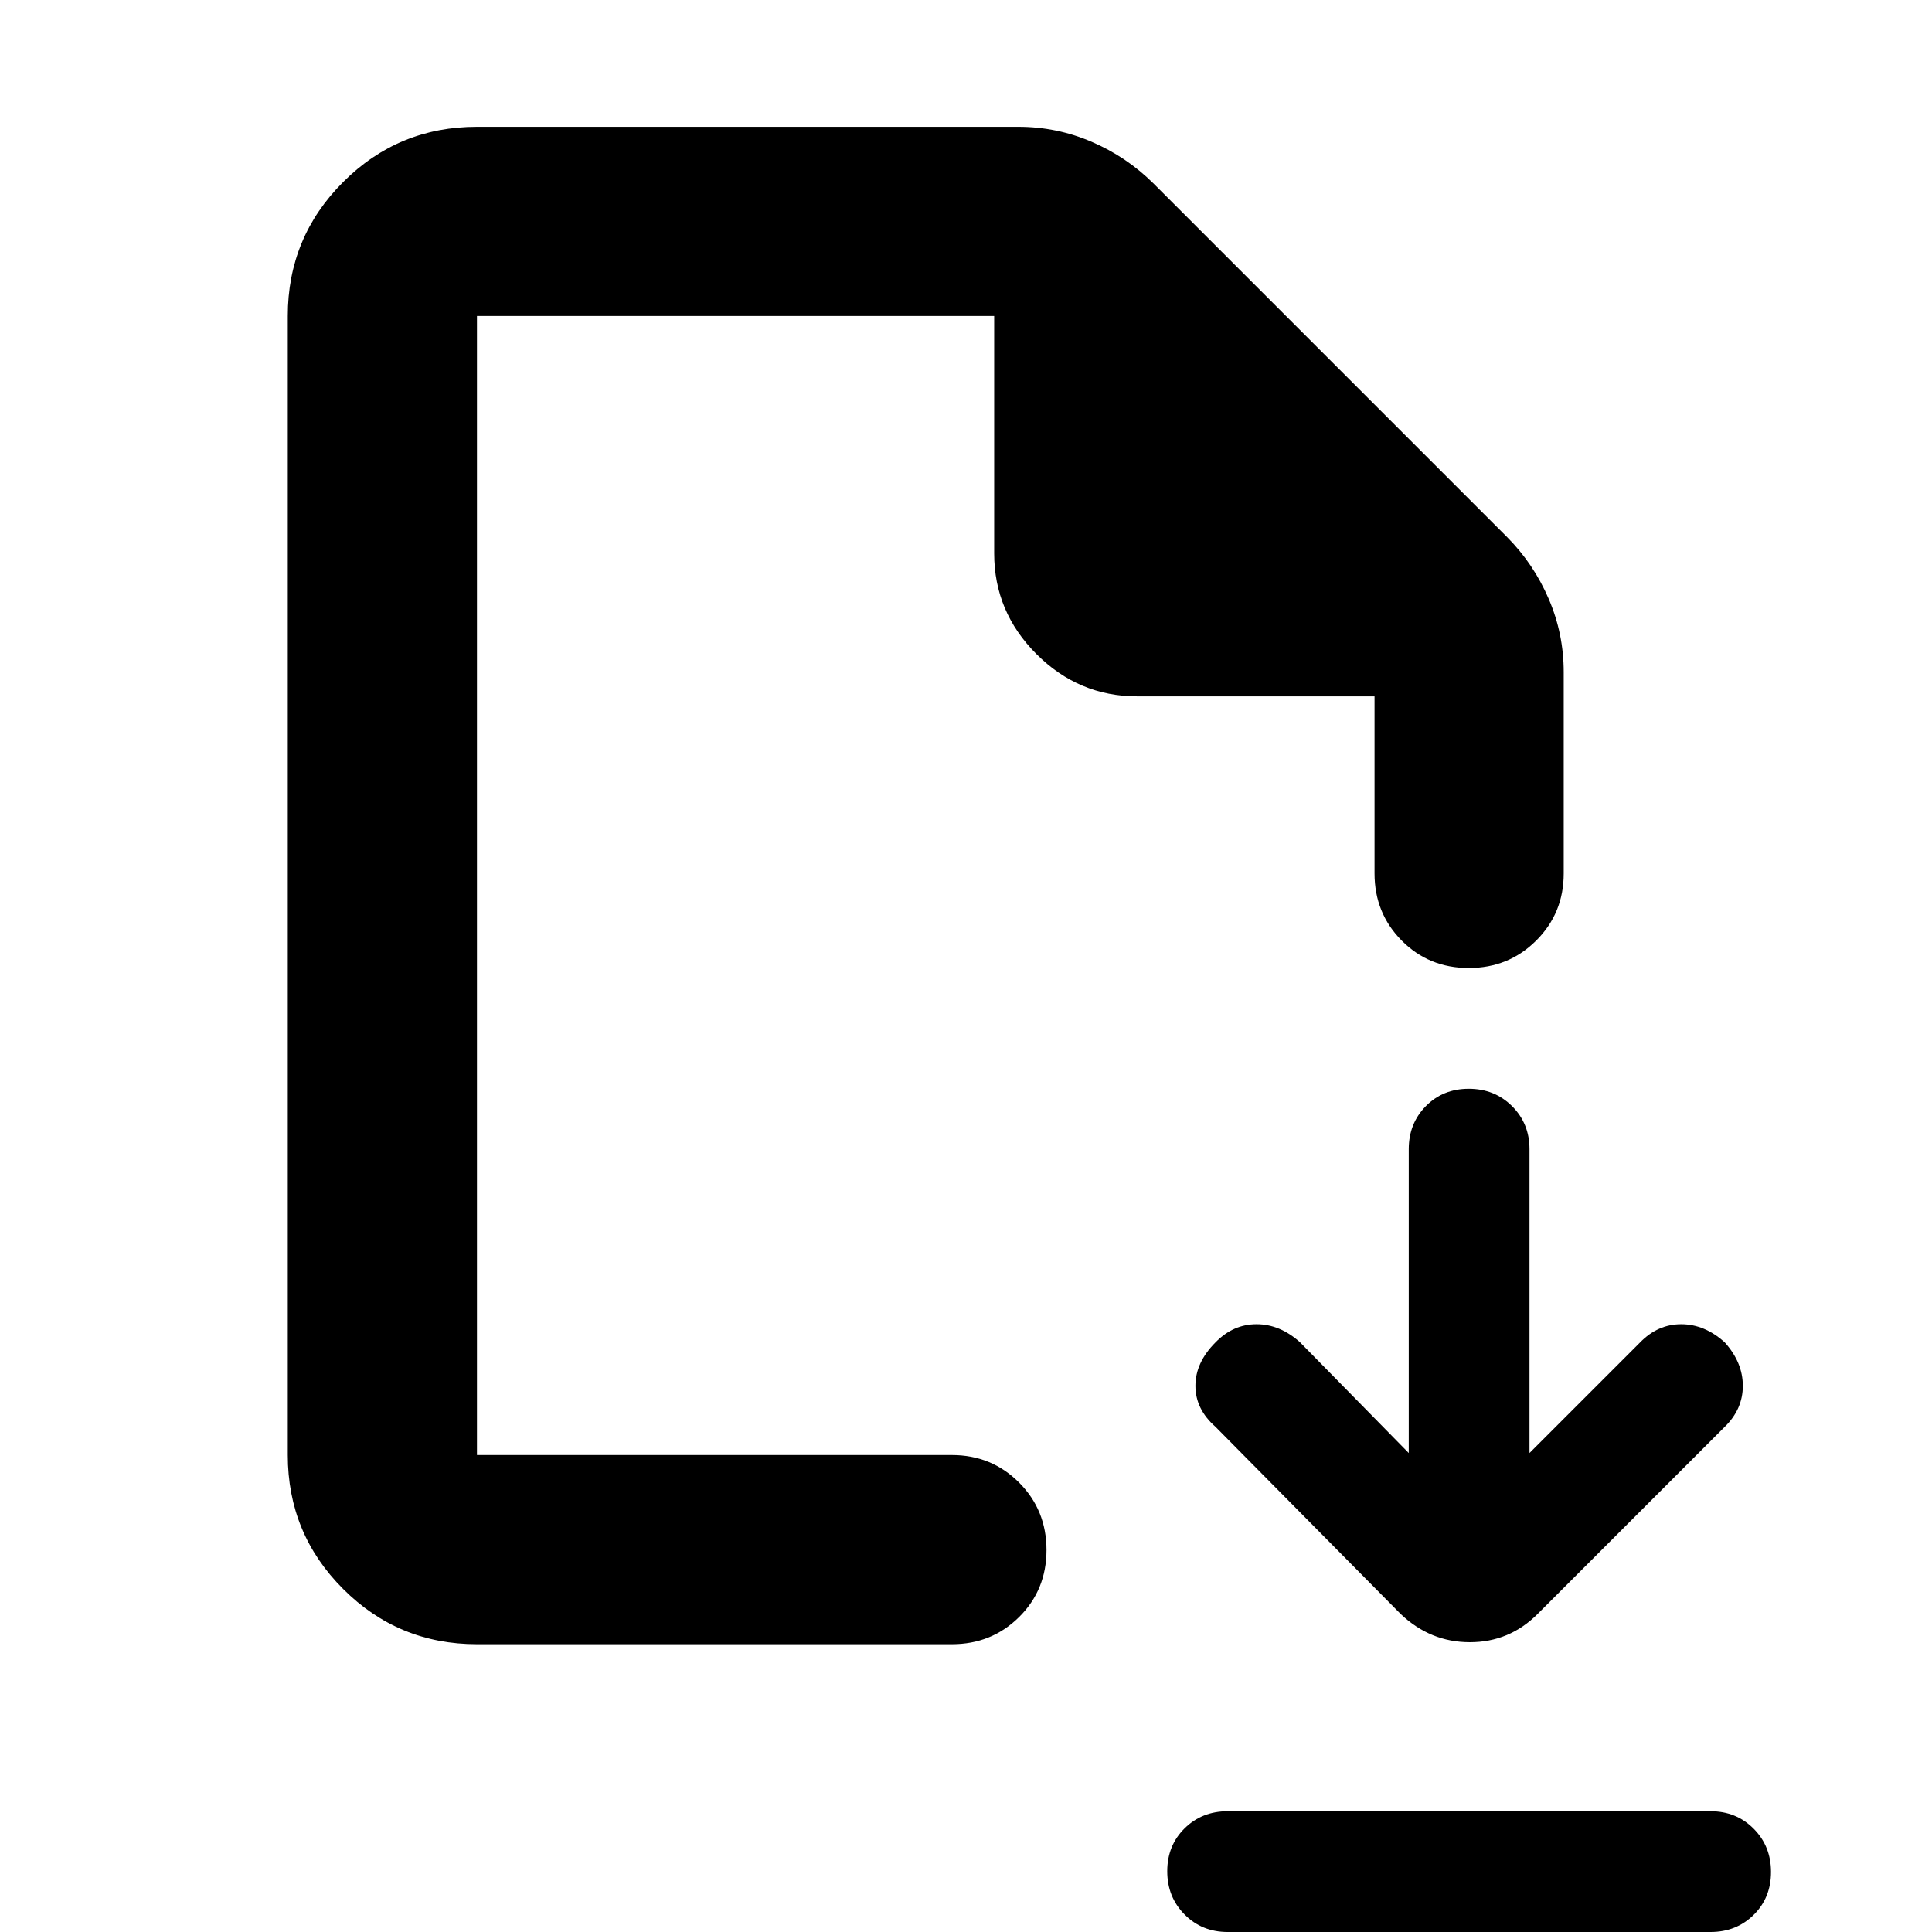 <svg xmlns="http://www.w3.org/2000/svg" height="48" viewBox="0 -960 960 960" width="48"><path fill="rgb(0, 0, 0)" d="m700-238-54-55q-10-9-21.62-9-11.62 0-20.38 9-10 10-10 21.62 0 11.62 10 20.38l92 93q14.73 14 34.36 14Q750-144 764-158l93-93q9-8.76 9-20.38T857-293q-10-9-21.62-9-11.62 0-20.38 9l-55 55v-151q0-12.75-8.68-21.38-8.67-8.62-21.5-8.62-12.82 0-21.32 8.62-8.5 8.63-8.5 21.38v151ZM610-60h240q12.75 0 21.38 8.68 8.62 8.67 8.62 21.5Q880-17 871.38-8.5 862.75 0 850 0H610q-12.75 0-21.37-8.68-8.63-8.67-8.63-21.5 0-12.82 8.63-21.32Q597.25-60 610-60Zm-373-83q-39.05 0-66.52-27.48Q143-197.95 143-237v-566q0-39.05 27.48-66.53Q197.95-897 237-897h269q19.12 0 36.44 7.46Q559.77-882.09 573-869l176 176q13.09 13.23 20.54 30.56Q777-645.12 777-626v100q0 19.75-13.68 33.37Q749.65-479 729.82-479q-19.82 0-33.32-13.63Q683-506.25 683-526v-88H565q-29 0-50-21t-21-50v-118H237v566h236q19.75 0 33.38 13.68Q520-209.65 520-189.82q0 19.82-13.62 33.32Q492.75-143 473-143H237Zm0-94v-566 566Z"/></svg>